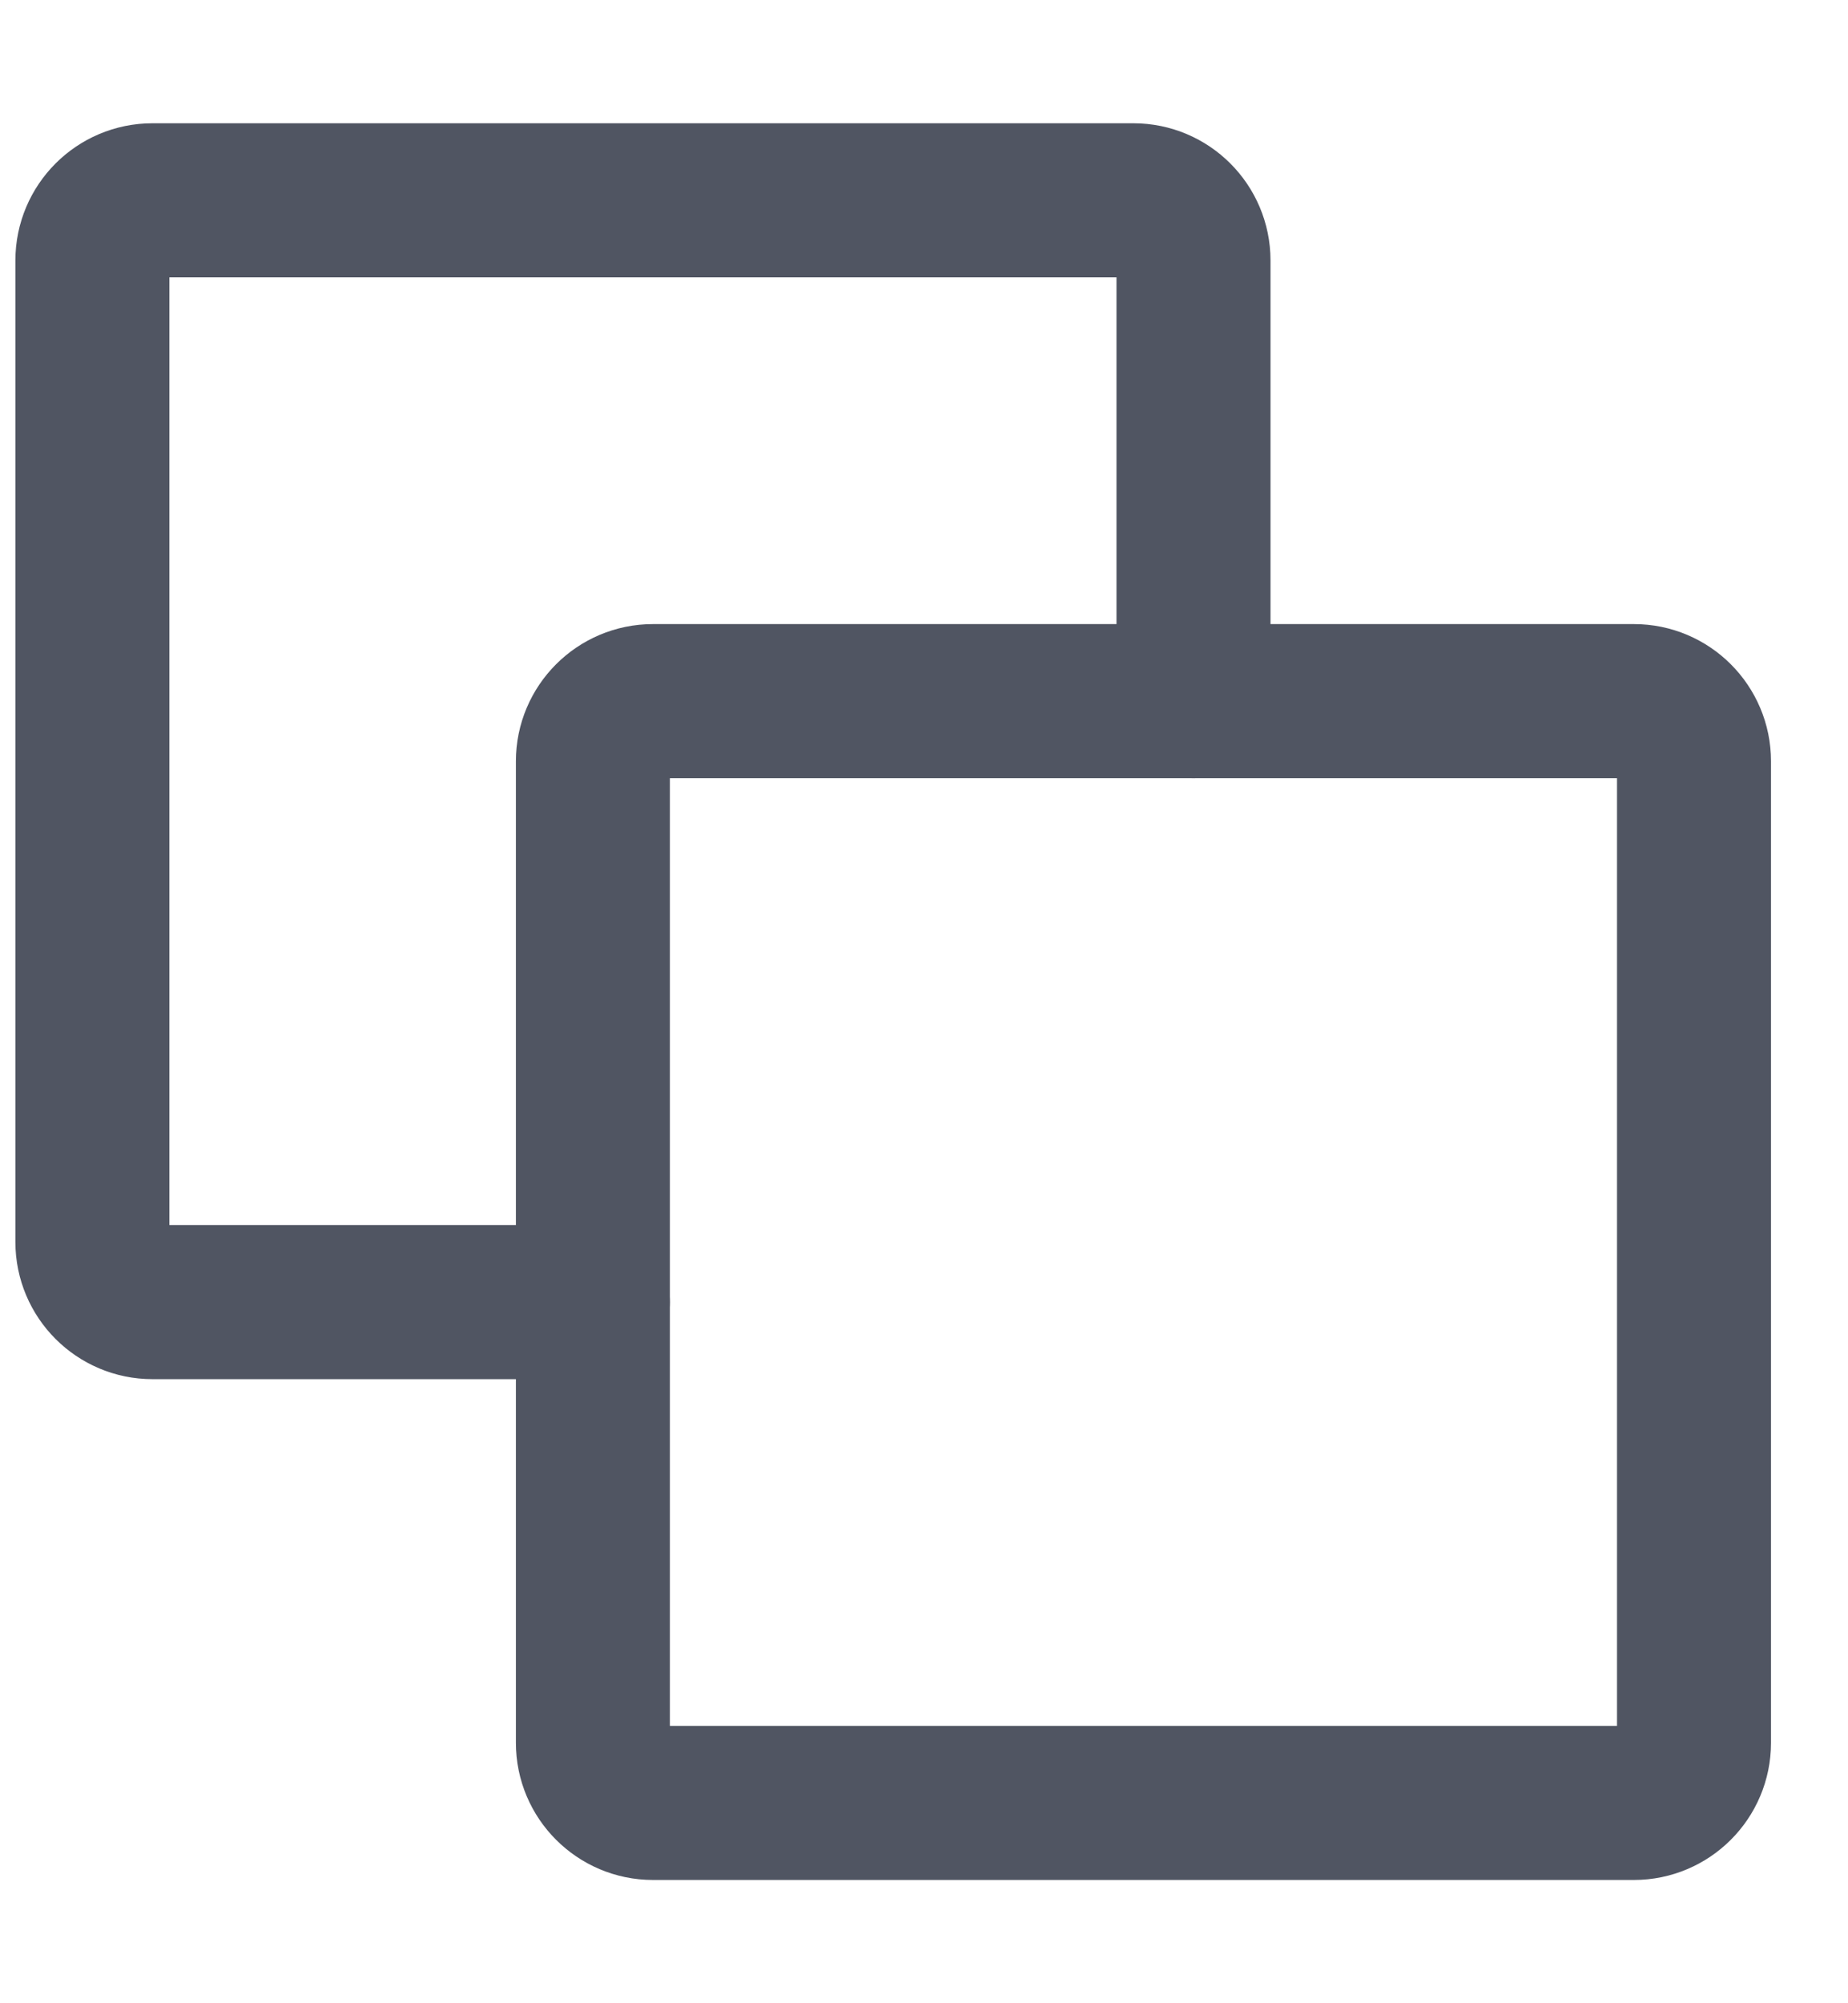 <svg width="12" height="13" viewBox="0 0 12 13" fill="none" xmlns="http://www.w3.org/2000/svg">
<g id="&#240;&#159;&#166;&#134; icon &#34;copy&#34;">
<path id="Vector" d="M10.61 11.7H4.24C4.025 11.7 3.85 11.525 3.85 11.31V4.94C3.85 4.725 4.025 4.55 4.24 4.55H10.61C10.825 4.55 11 4.725 11 4.94V11.31C11 11.525 10.825 11.7 10.61 11.7Z" stroke="#505562" stroke-linecap="round" stroke-linejoin="round"/>
<path id="Vector_2" d="M7.75 4.55V1.69C7.75 1.475 7.575 1.3 7.36 1.3H0.99C0.775 1.3 0.6 1.475 0.6 1.69V8.06C0.6 8.275 0.775 8.45 0.99 8.45H3.85" stroke="#505562" stroke-linecap="round" stroke-linejoin="round"/>
</g>
</svg>
